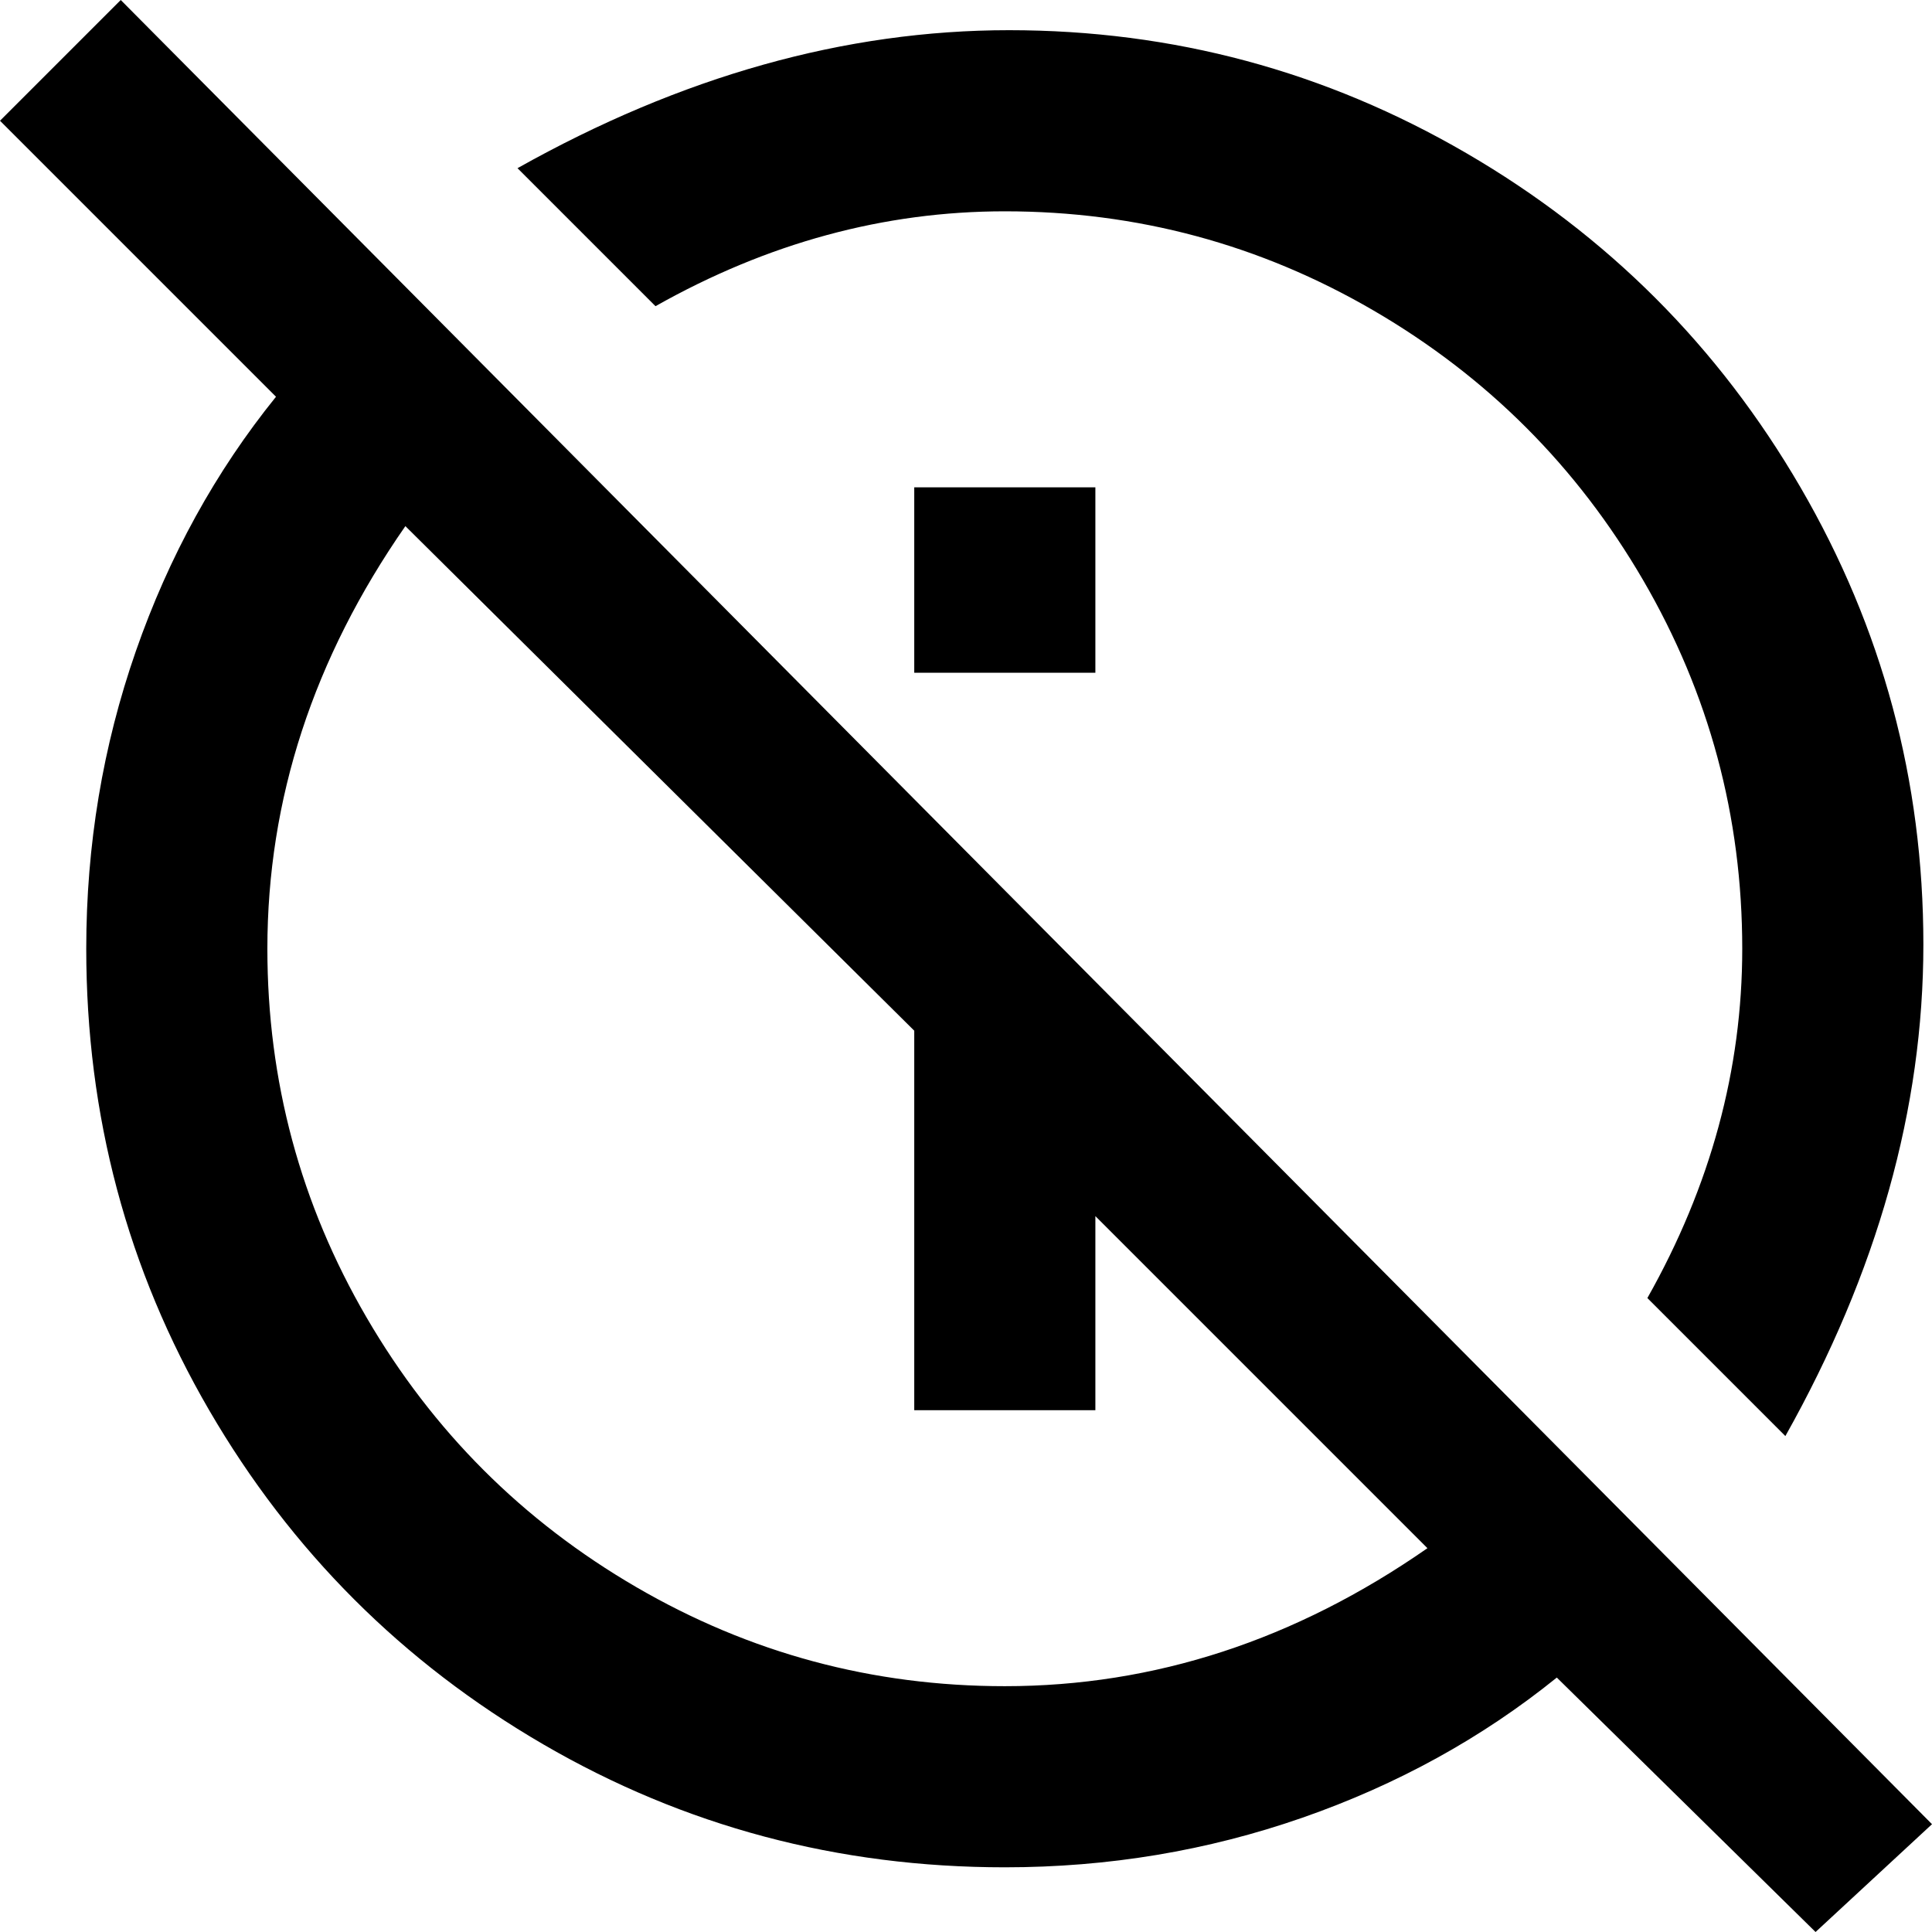 <svg xmlns="http://www.w3.org/2000/svg" viewBox="23 -36 448 448">
      <g transform="scale(1 -1) translate(0 -376)">
        <path d="M471 -11 51 412 23 384 87 320Q66 294 54.5 261.0Q43 228 43 192Q43 134 71.5 85.0Q100 36 149.0 7.5Q198 -21 256 -21Q292 -21 325.0 -9.5Q358 2 384 23L444 -36ZM256 21Q210 21 170.5 44.0Q131 67 108.0 106.5Q85 146 85 192Q85 244 117 290L235 173V85H277V130L354 53Q308 21 256 21ZM175 341 143 373Q200 405 257.0 405.0Q314 405 363.0 376.5Q412 348 440.5 299.0Q469 250 469.0 193.0Q469 136 437 79L405 111Q427 150 427 192Q427 238 404.0 277.5Q381 317 341.5 340.0Q302 363 256 363Q214 363 175 341ZM235 299H277V256H235Z" />
      </g>
    </svg>